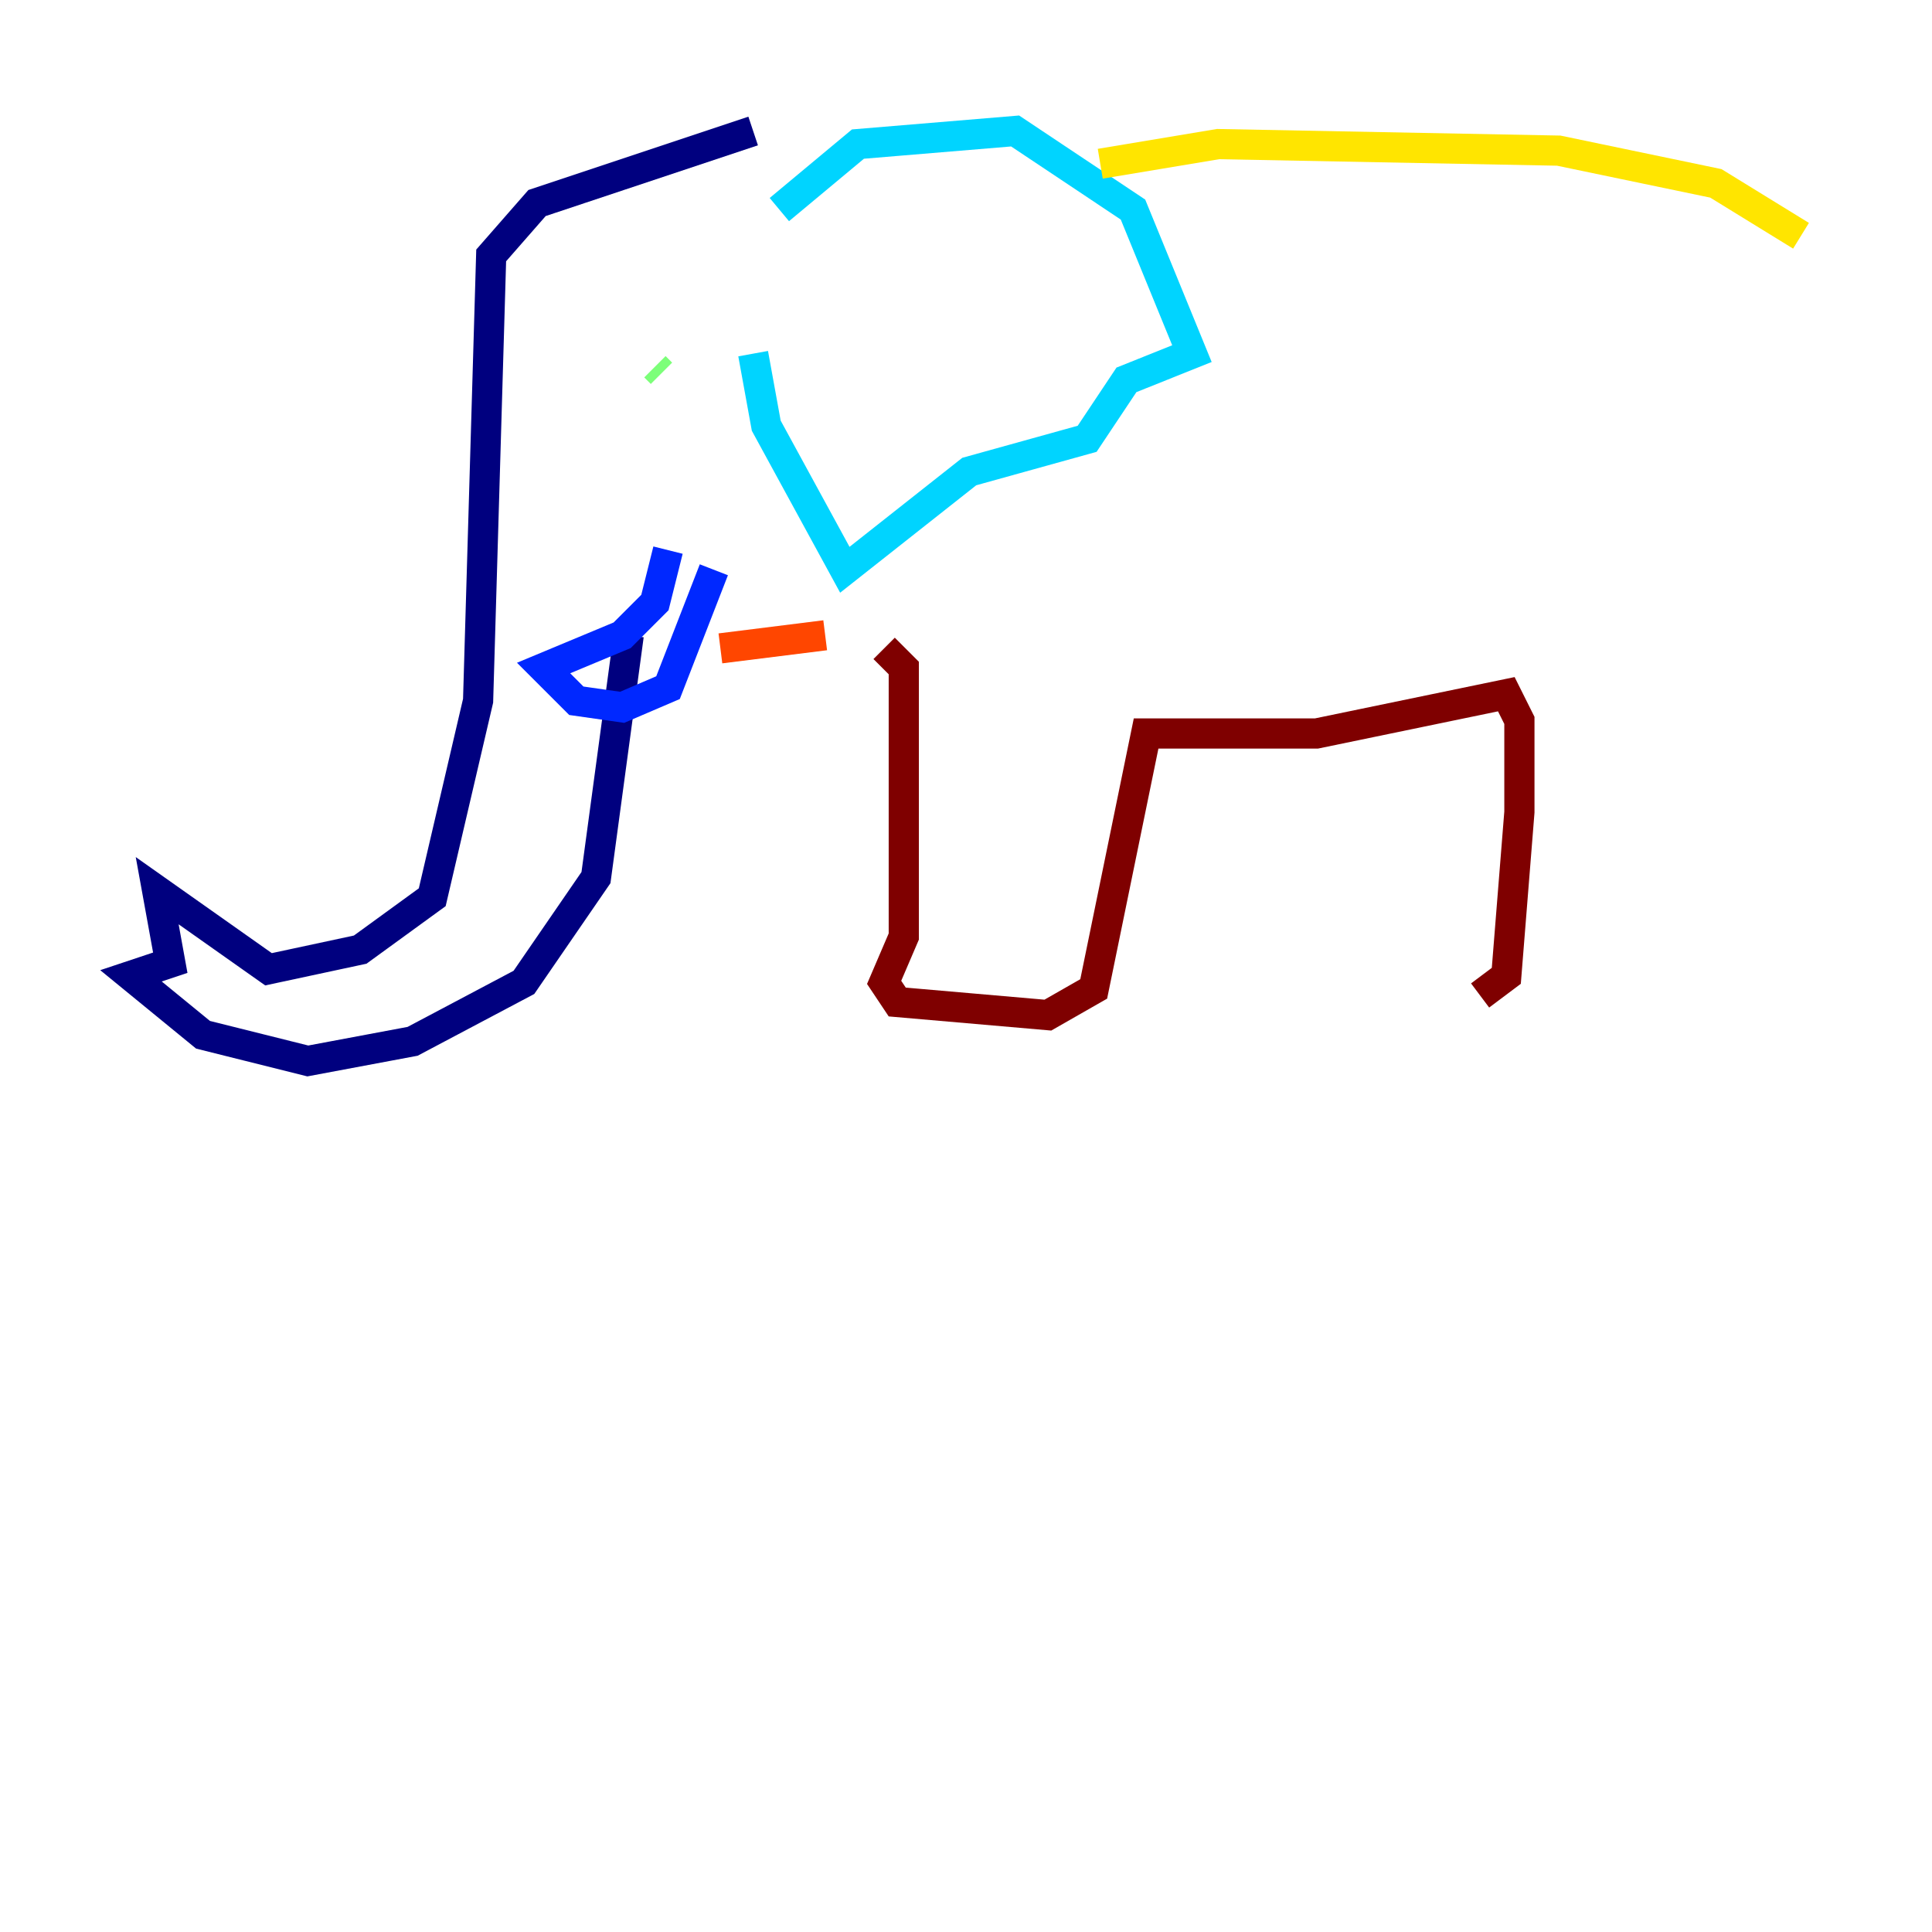 <?xml version="1.0" encoding="utf-8" ?>
<svg baseProfile="tiny" height="128" version="1.2" viewBox="0,0,128,128" width="128" xmlns="http://www.w3.org/2000/svg" xmlns:ev="http://www.w3.org/2001/xml-events" xmlns:xlink="http://www.w3.org/1999/xlink"><defs /><polyline fill="none" points="49.898,8.678 35.58,13.451 32.542,16.922 31.675,46.427 28.637,59.444 23.864,62.915 17.79,64.217 10.414,59.01 11.281,63.783 8.678,64.651 13.451,68.556 20.393,70.291 27.336,68.99 34.712,65.085 39.485,58.142 41.654,42.088" stroke="#00007f" stroke-width="2" /><polyline fill="none" points="44.258,36.447 43.39,39.919 41.22,42.088 36.014,44.258 38.183,46.427 41.22,46.861 44.258,45.559 47.295,37.749" stroke="#0028ff" stroke-width="2" /><polyline fill="none" points="51.634,13.885 56.841,9.546 67.254,8.678 75.064,13.885 78.969,23.43 74.63,25.166 72.027,29.071 64.217,31.241 55.973,37.749 50.766,28.203 49.898,23.43" stroke="#00d4ff" stroke-width="2" /><polyline fill="none" points="43.824,24.732 43.39,24.298" stroke="#7cff79" stroke-width="2" /><polyline fill="none" points="72.895,10.848 80.705,9.546 103.268,9.98 113.681,12.149 119.322,15.62" stroke="#ffe500" stroke-width="2" /><polyline fill="none" points="47.729,42.956 54.671,42.088" stroke="#ff4600" stroke-width="2" /><polyline fill="none" points="58.576,42.956 59.878,44.258 59.878,62.047 58.576,65.085 59.444,66.386 69.424,67.254 72.461,65.519 75.932,48.597 87.214,48.597 99.797,45.993 100.664,47.729 100.664,53.803 99.797,64.651 98.061,65.953" stroke="#7f0000" stroke-width="2" /></svg>